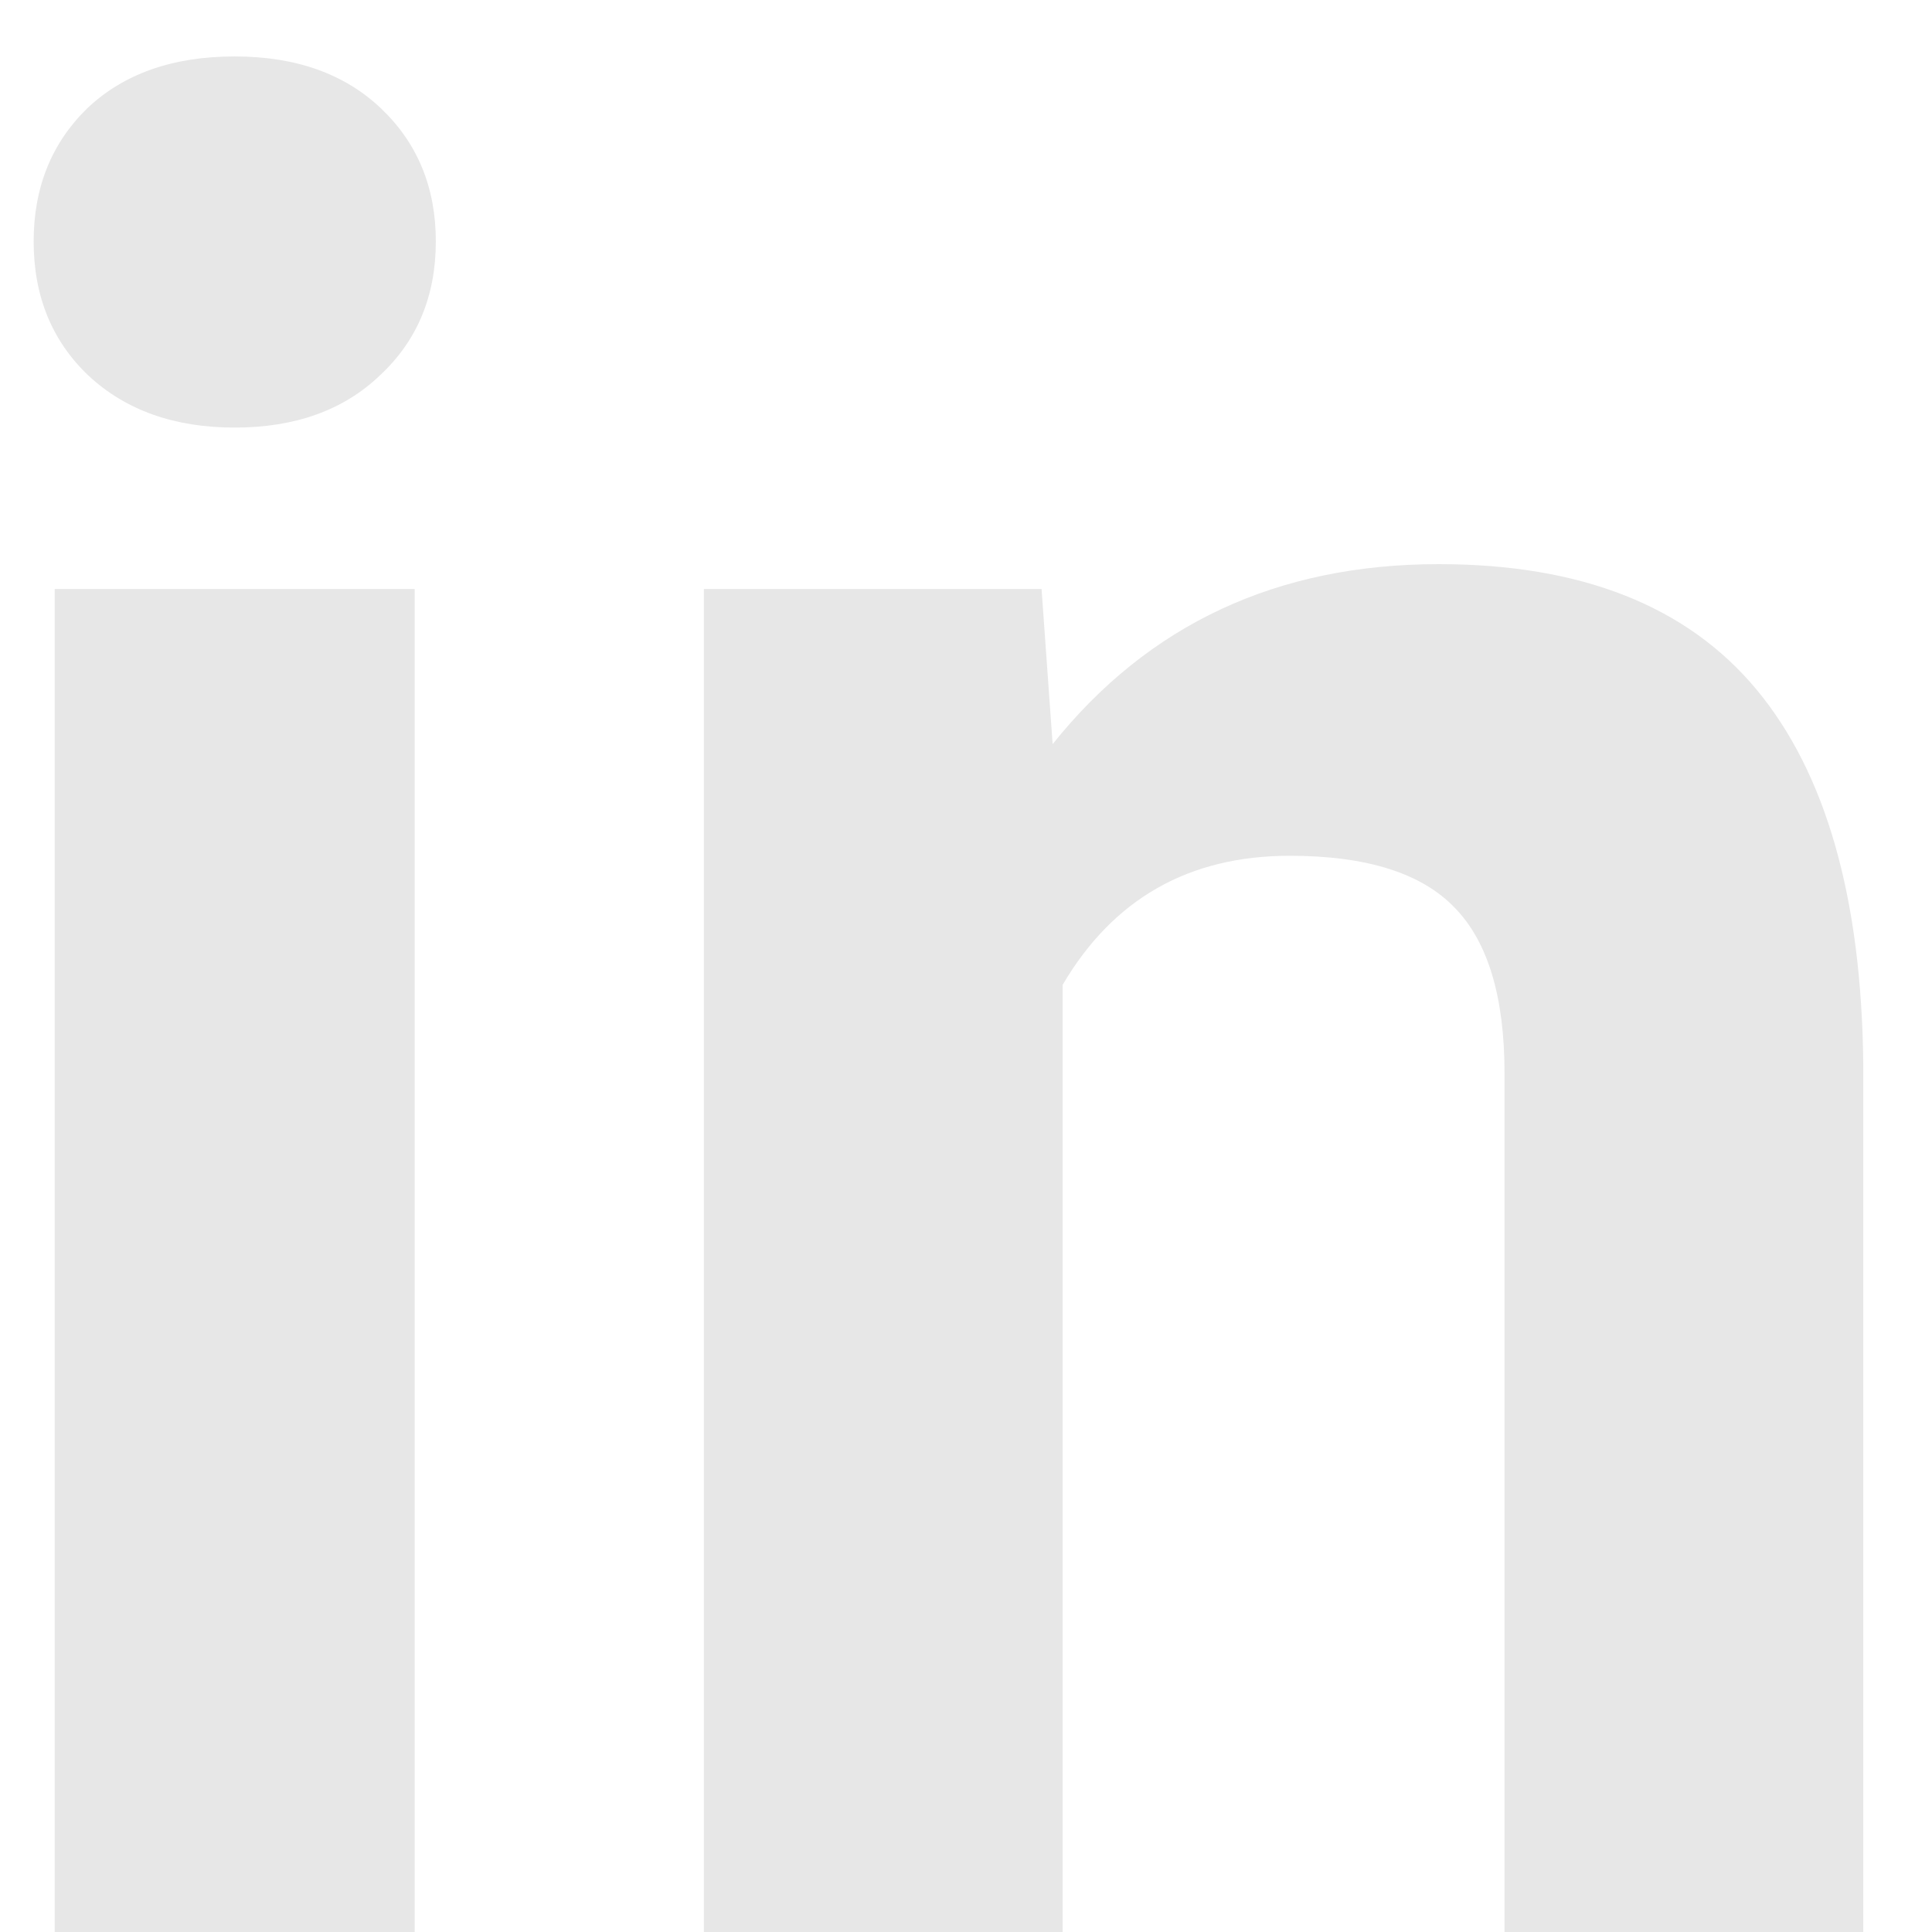 <svg width="19" height="19" viewBox="0 0 19 19" fill="none" xmlns="http://www.w3.org/2000/svg">
<path d="M4.078 19H0.538V5.792H4.078V19ZM0.331 2.374C0.331 1.845 0.506 1.41 0.855 1.068C1.214 0.726 1.698 0.555 2.308 0.555C2.91 0.555 3.39 0.726 3.749 1.068C4.107 1.41 4.286 1.845 4.286 2.374C4.286 2.911 4.103 3.351 3.736 3.692C3.378 4.034 2.902 4.205 2.308 4.205C1.714 4.205 1.234 4.034 0.868 3.692C0.51 3.351 0.331 2.911 0.331 2.374ZM10.243 5.792L10.352 7.318C11.296 6.138 12.562 5.548 14.149 5.548C15.549 5.548 16.59 5.959 17.274 6.781C17.957 7.603 18.308 8.832 18.324 10.467V19H14.796V10.553C14.796 9.804 14.633 9.263 14.308 8.929C13.982 8.587 13.441 8.416 12.684 8.416C11.691 8.416 10.947 8.84 10.45 9.686V19H6.922V5.792H10.243Z" fill="#E7E7E7"/>
</svg>
